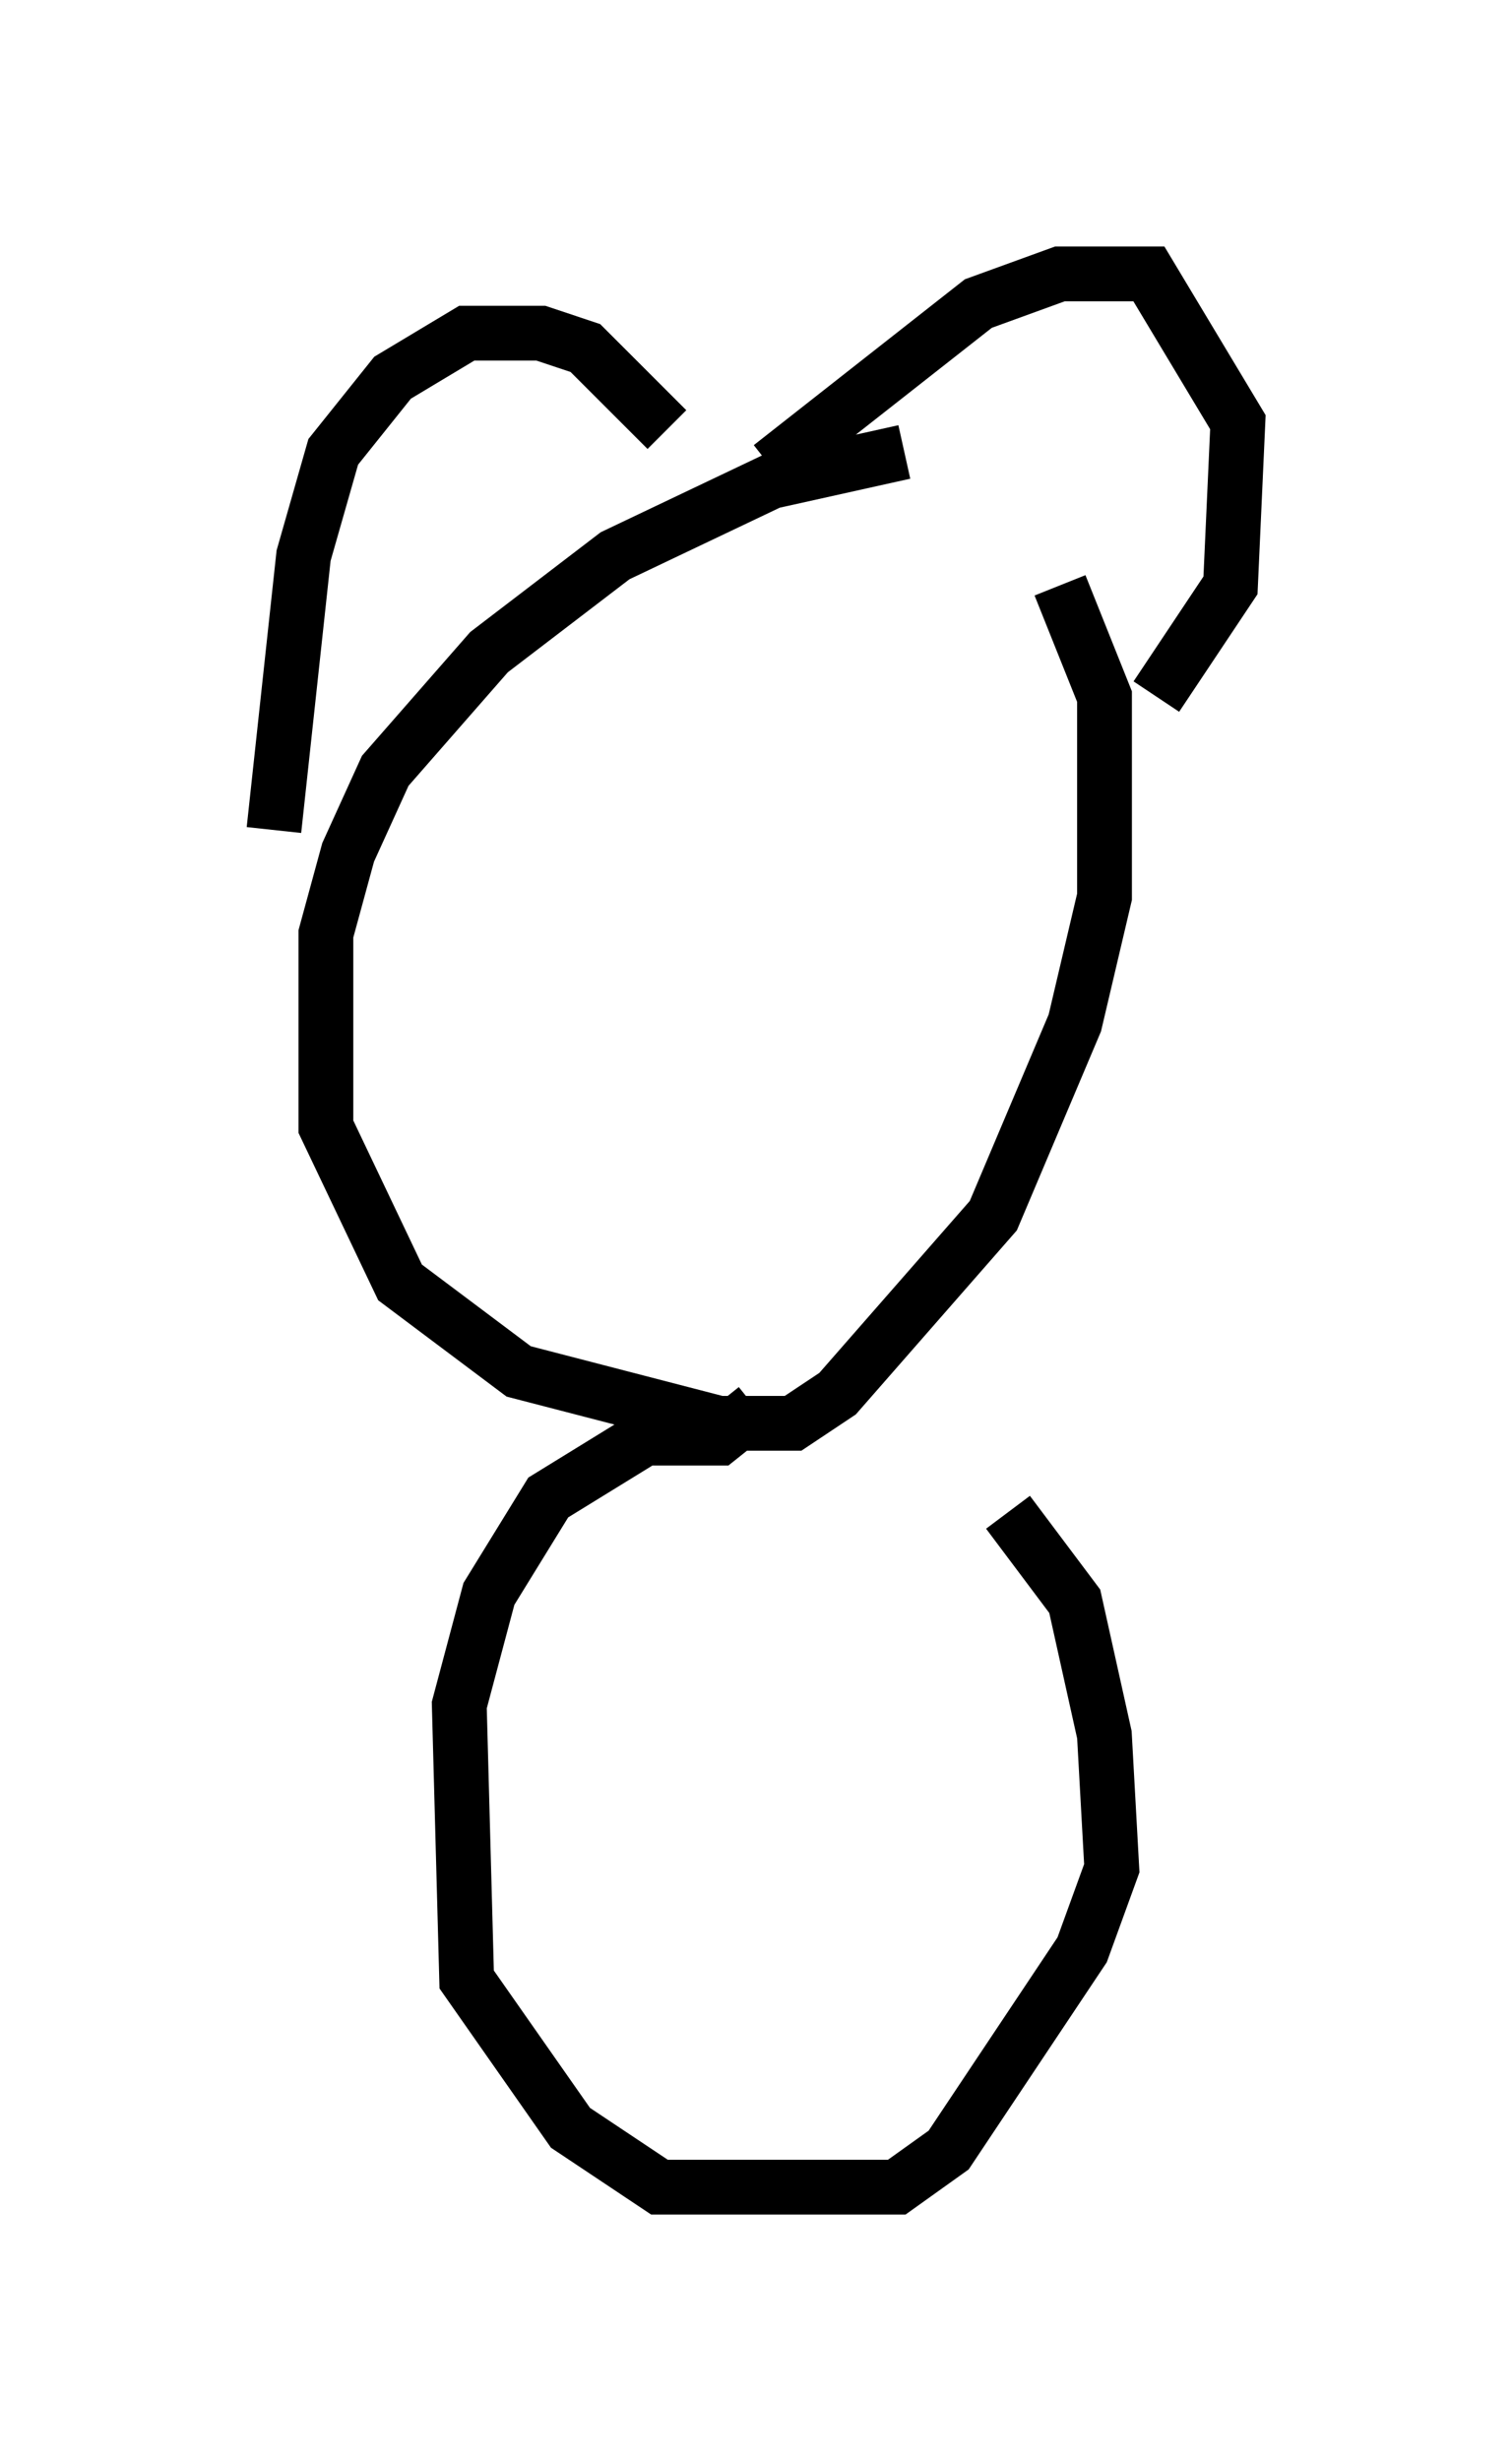 <?xml version="1.0" encoding="utf-8" ?>
<svg baseProfile="full" height="44.912" version="1.1" width="27.591" xmlns="http://www.w3.org/2000/svg" xmlns:ev="http://www.w3.org/2001/xml-events" xmlns:xlink="http://www.w3.org/1999/xlink"><defs /><rect fill="white" height="44.912" width="27.591" x="0" y="0" /><path d="M19.073, 8.518 m-2.571, -0.271 l-2.436, 0.541 -2.842, 1.353 l-2.3, 1.759 -1.894, 2.165 l-0.677, 1.488 -0.406, 1.488 l0.0, 3.518 1.353, 2.842 l2.165, 1.624 3.654, 0.947 l1.353, 0.0 0.812, -0.541 l2.842, -3.248 1.488, -3.518 l0.541, -2.3 0.0, -3.654 l-0.812, -2.03 m-14.344, 4.465 l0.541, -5.007 0.541, -1.894 l1.083, -1.353 1.353, -0.812 l1.353, 0.0 0.812, 0.271 l1.488, 1.488 m1.894, 0.677 l3.789, -2.977 1.488, -0.541 l1.624, 0.0 1.624, 2.706 l-0.135, 2.977 -1.353, 2.03 m-7.307, 12.99 l-0.677, 0.541 -1.353, 0.0 l-1.759, 1.083 -1.083, 1.759 l-0.541, 2.03 0.135, 5.007 l1.894, 2.706 1.624, 1.083 l4.33, 0.0 0.947, -0.677 l2.436, -3.654 0.541, -1.488 l-0.135, -2.436 -0.541, -2.436 l-1.218, -1.624 " fill="none" stroke="black" stroke-width="1" /></svg>